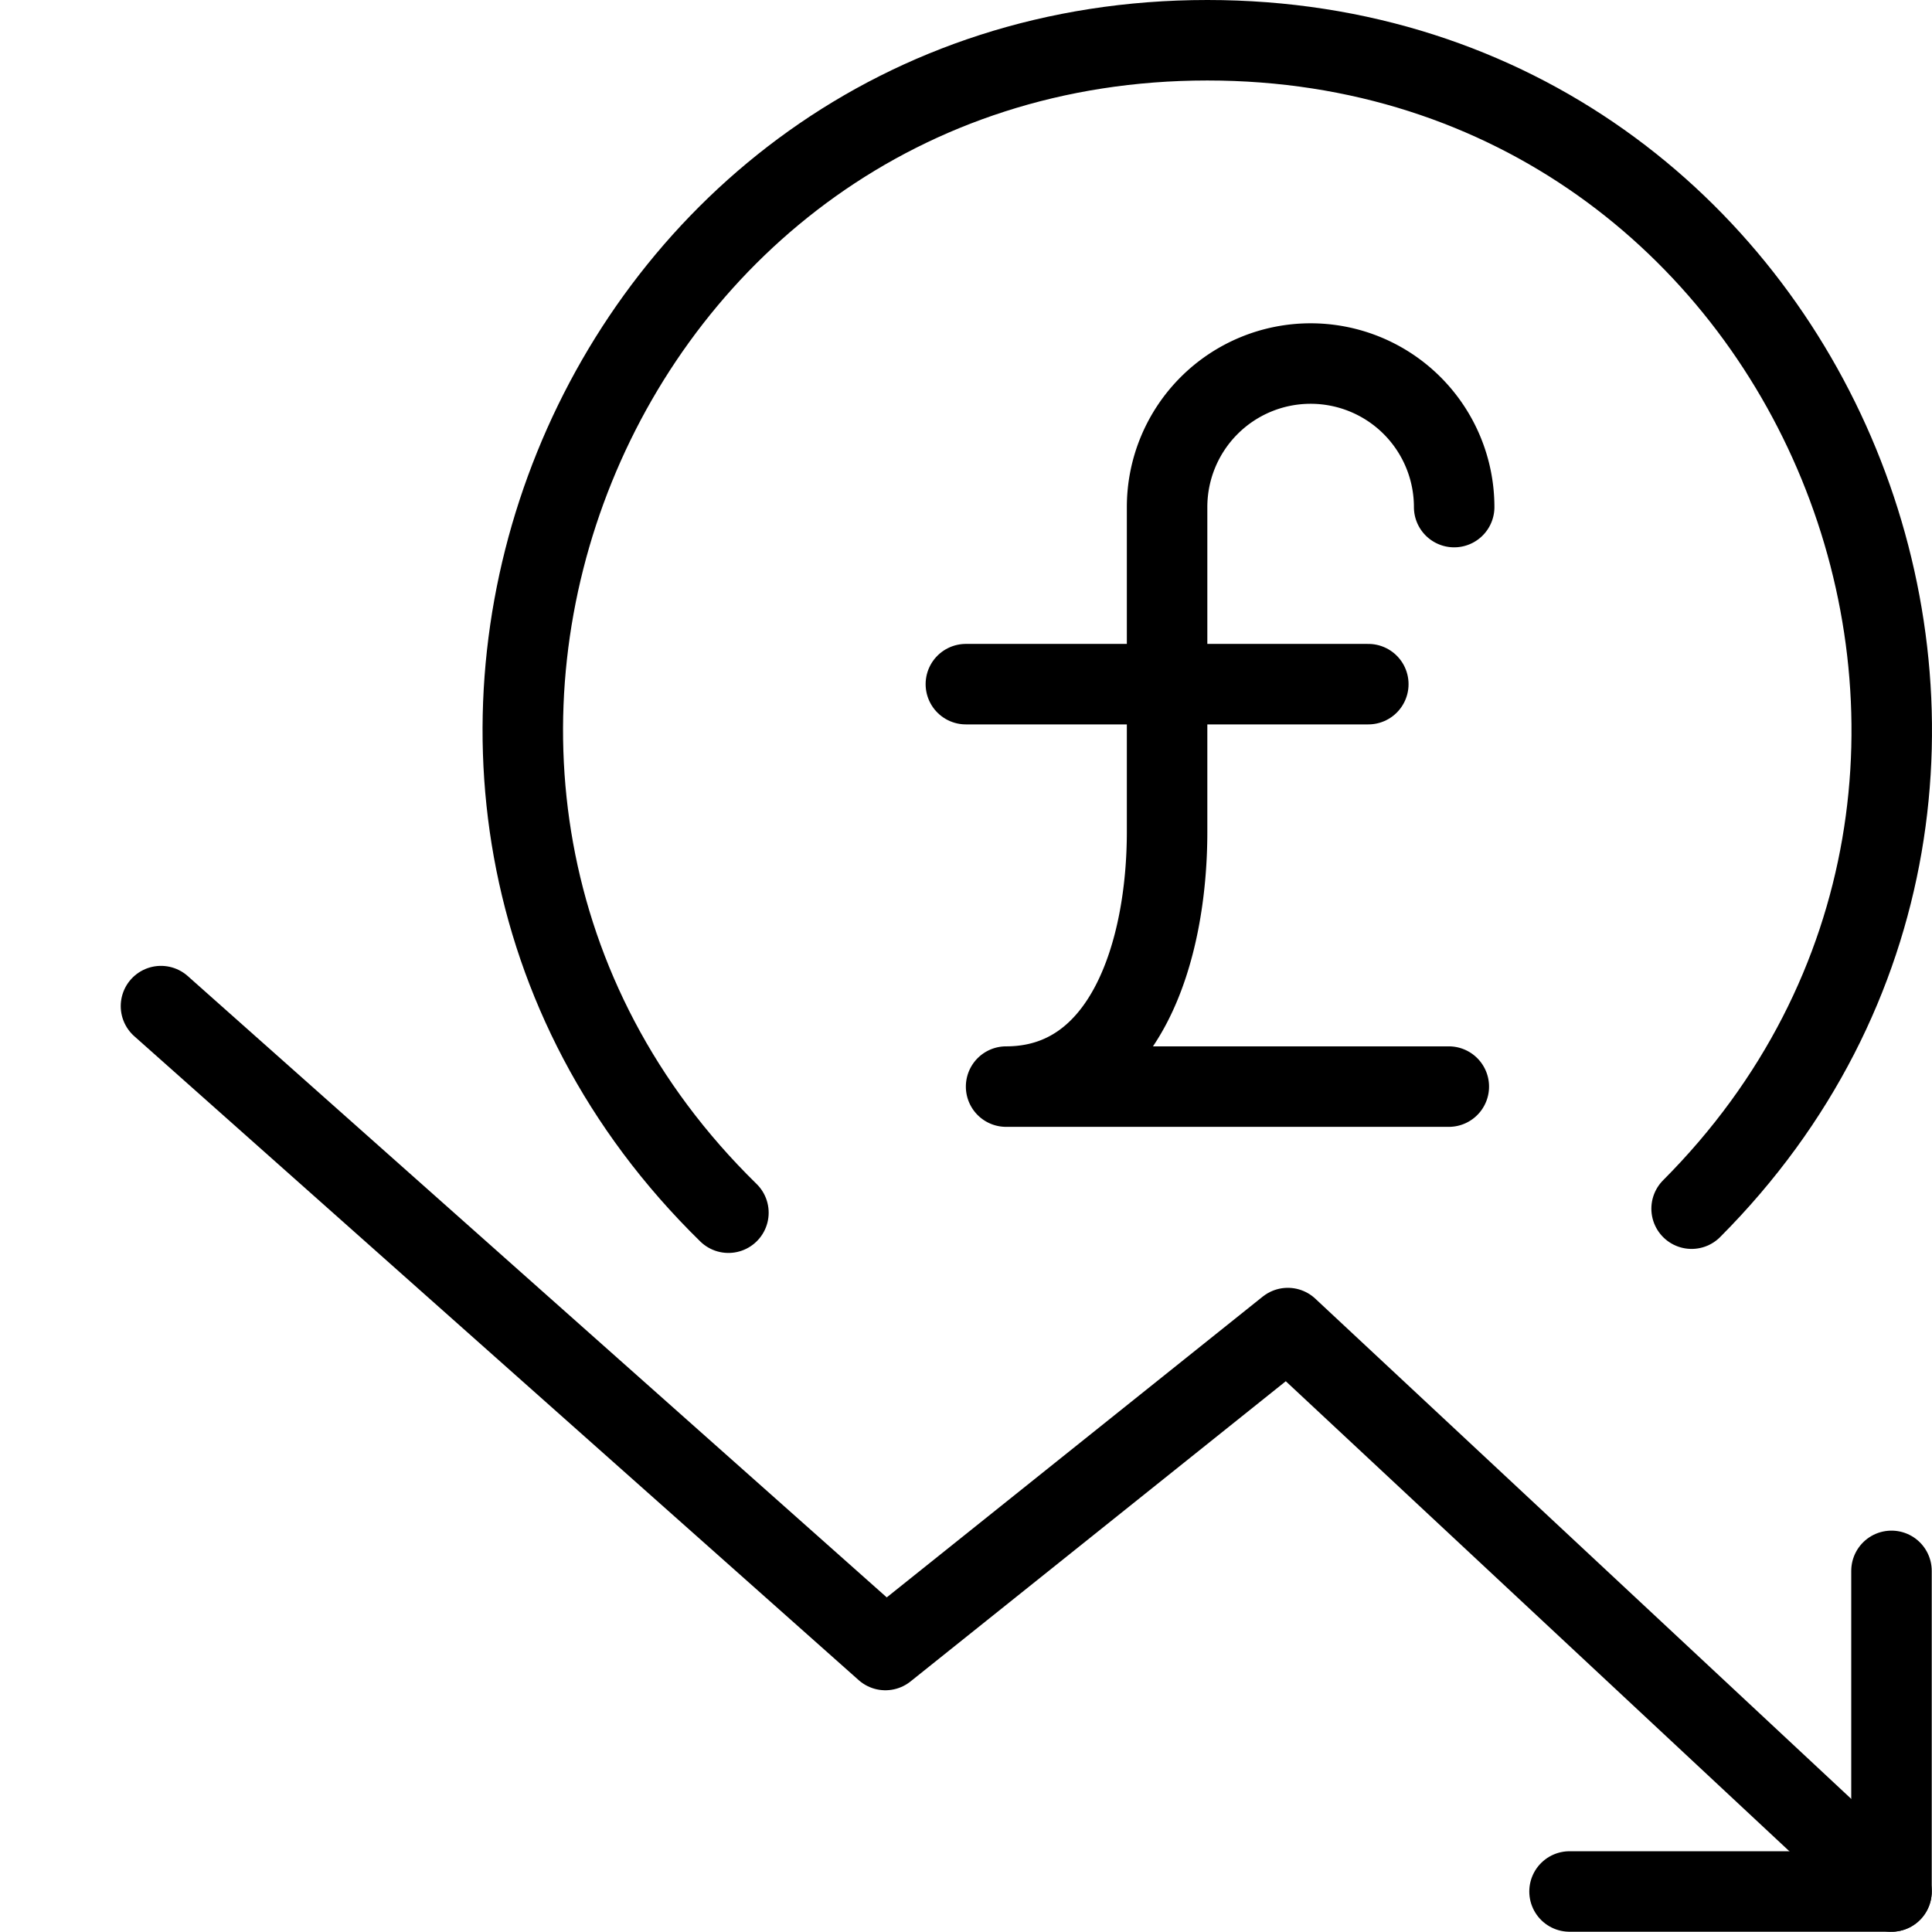 <svg xmlns="http://www.w3.org/2000/svg" viewBox="0 0 144.02 144"><line x1="72" y1="51" x2="102" y2="51" style="fill:none;stroke:#000;stroke-linecap:round;stroke-linejoin:round;stroke-width:6px"/><path d="M108.4,37.8a10.7,10.7,0,1,0-21.4,0V62c0,8.9-3.1,19-12,19h33" style="fill:none;stroke:#000;stroke-linecap:round;stroke-linejoin:round;stroke-width:6px"/><path d="M54.3,90.4C21.9,58.7,44.2,3,90,3c45.6,0,67.9,55.2,36.1,87.1" style="fill:none;stroke:#000;stroke-linecap:round;stroke-linejoin:round;stroke-width:6px"/><polyline points="12 75 66 123 96 99 141 141" style="fill:none;stroke:#000;stroke-linecap:round;stroke-linejoin:round;stroke-width:6px"/><polyline points="117 141 141 141 141 117.1" style="fill:none;stroke:#000;stroke-linecap:round;stroke-linejoin:round;stroke-width:6px"/><rect width="144" height="144" style="fill:none"/></svg>